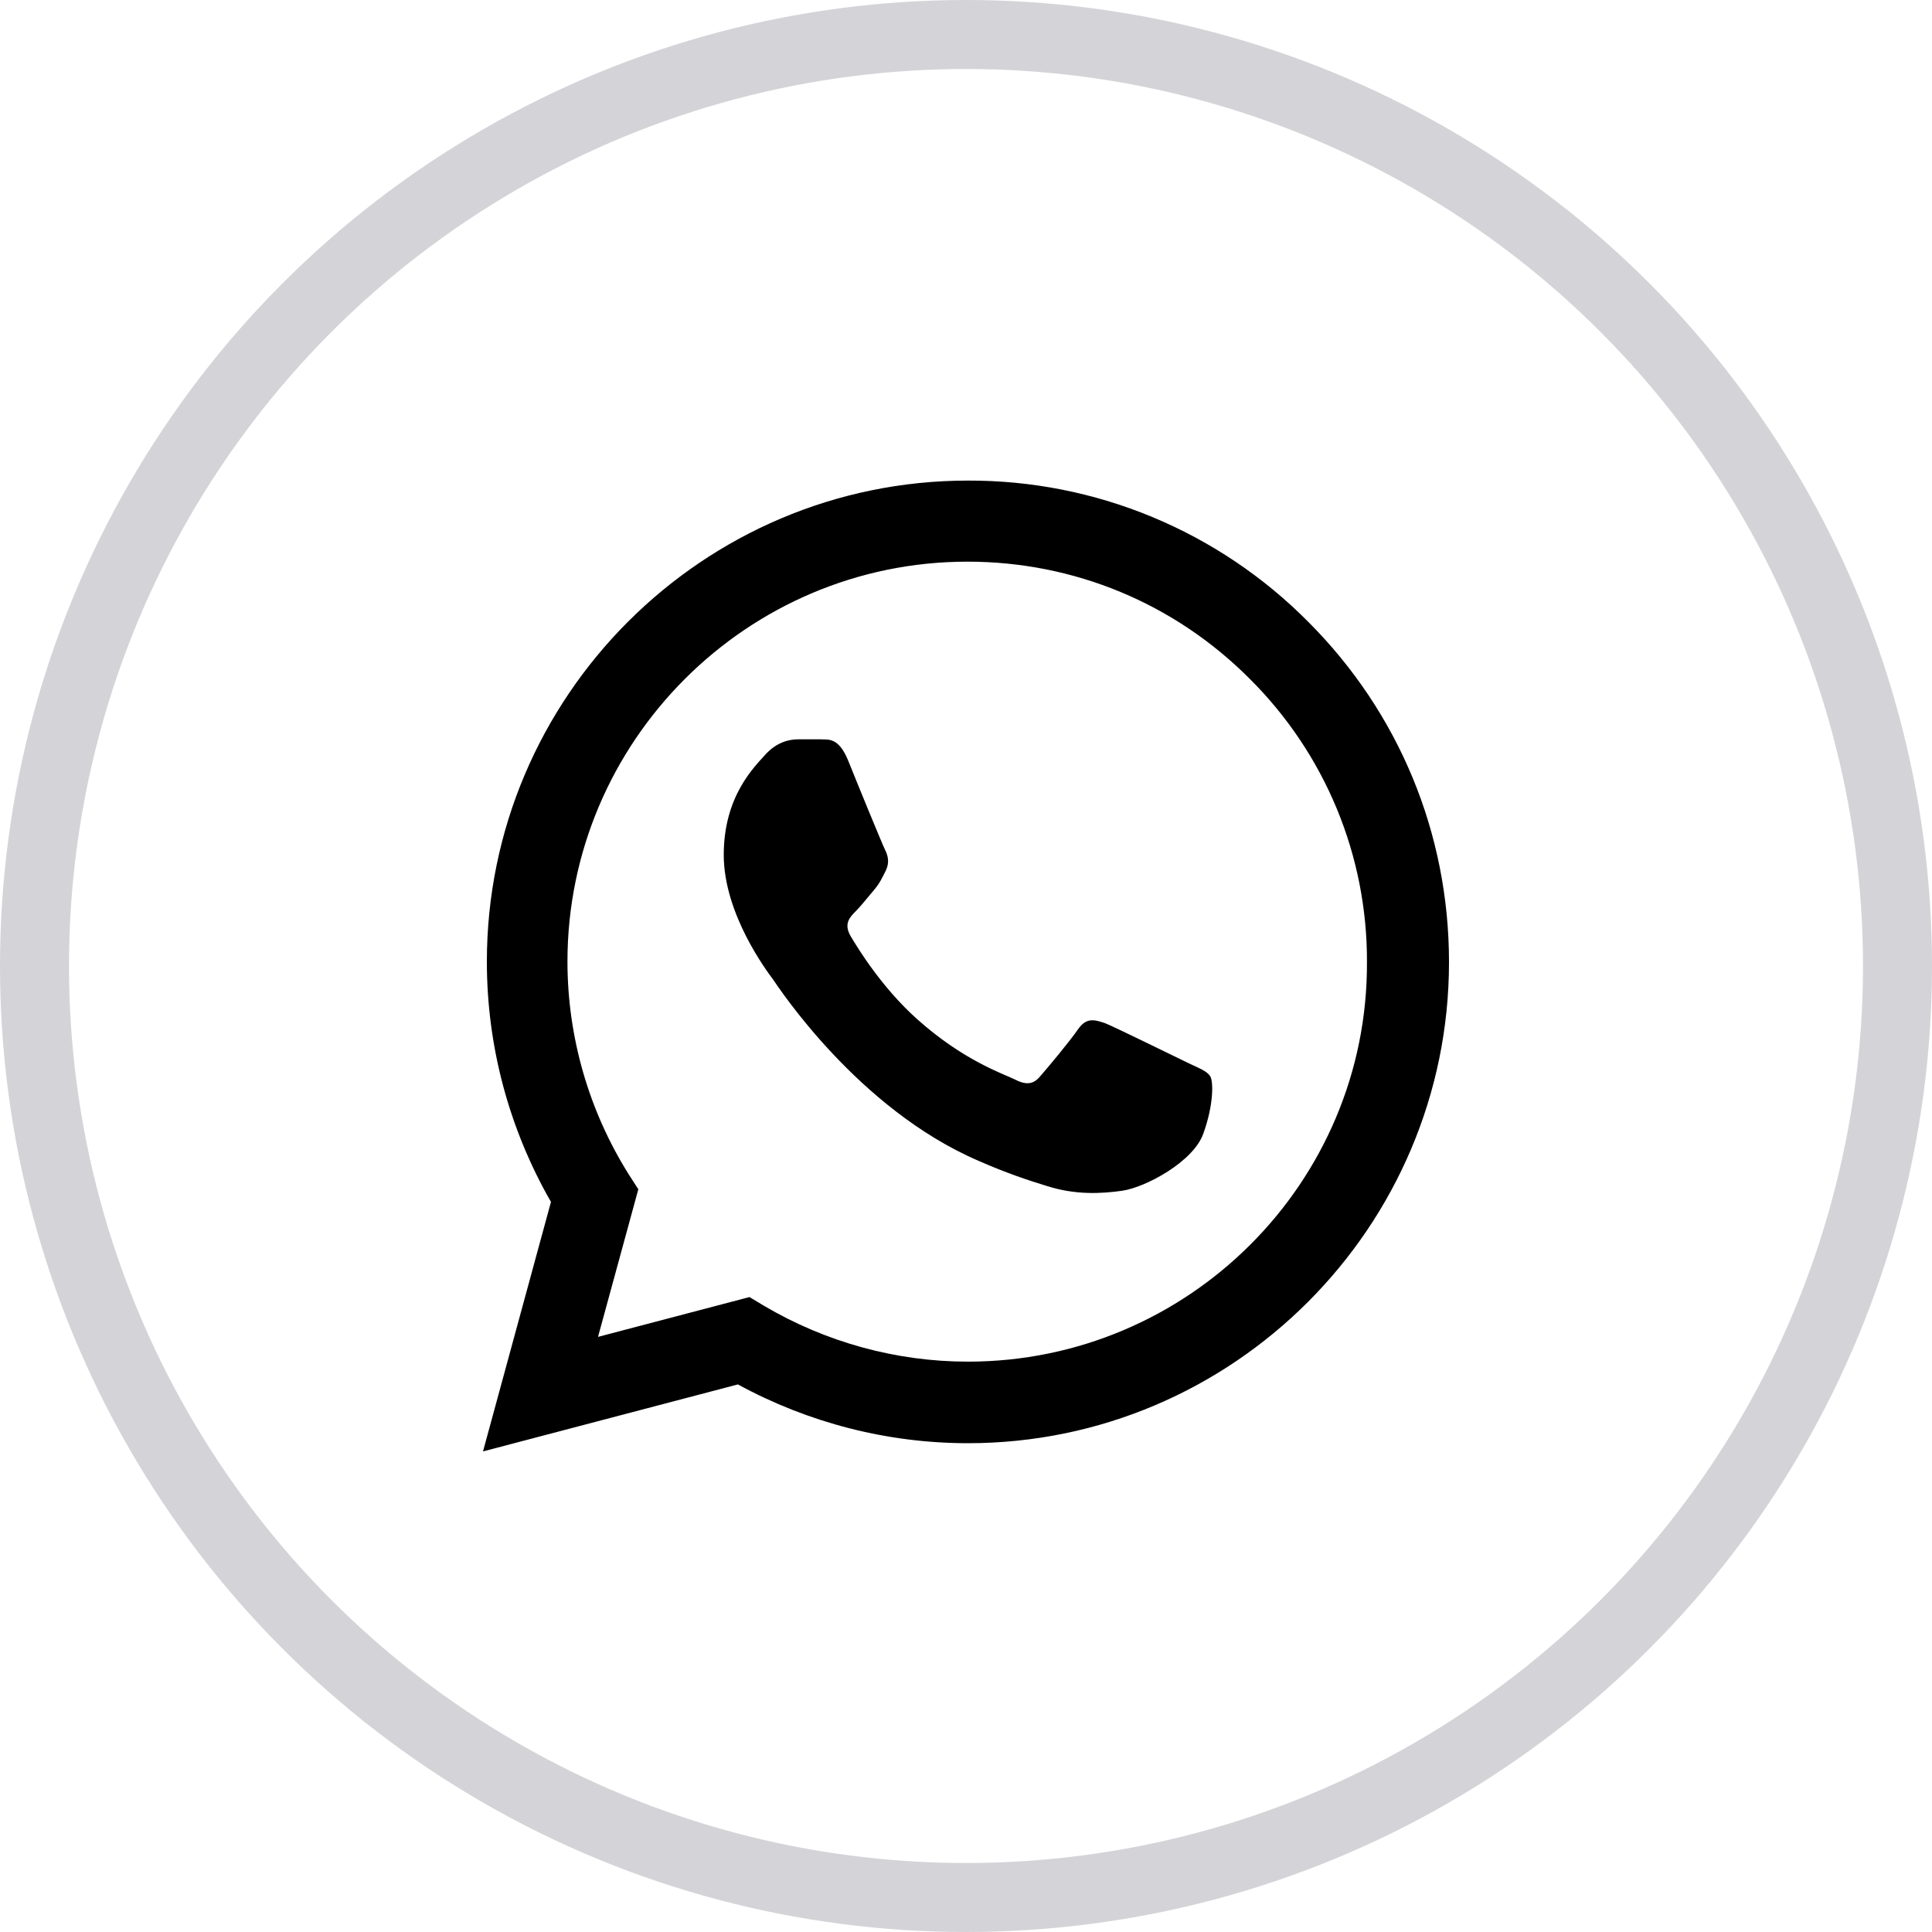 <svg width="28" height="28" viewBox="0 0 28 28" fill="none" xmlns="http://www.w3.org/2000/svg">
<circle cx="14" cy="14" r="13.5" stroke="#D4D4D8"/>
<path d="M18.96 9.012C18.315 8.361 17.546 7.844 16.7 7.493C15.853 7.141 14.945 6.962 14.028 6.965C10.187 6.965 7.056 10.095 7.056 13.937C7.056 15.168 7.38 16.364 7.985 17.419L7 21.035L10.694 20.064C11.714 20.62 12.86 20.916 14.028 20.916C17.869 20.916 21 17.785 21 13.944C21 12.079 20.275 10.328 18.96 9.012ZM14.028 19.734C12.987 19.734 11.967 19.452 11.073 18.925L10.862 18.798L8.667 19.375L9.251 17.236L9.111 17.018C8.532 16.095 8.225 15.027 8.224 13.937C8.224 10.743 10.827 8.14 14.021 8.14C15.569 8.14 17.025 8.745 18.116 9.842C18.656 10.38 19.084 11.019 19.375 11.723C19.666 12.427 19.814 13.182 19.811 13.944C19.825 17.138 17.222 19.734 14.028 19.734ZM17.208 15.4C17.032 15.316 16.174 14.893 16.019 14.83C15.857 14.774 15.745 14.746 15.625 14.915C15.505 15.091 15.175 15.485 15.076 15.597C14.978 15.717 14.872 15.731 14.697 15.639C14.521 15.555 13.958 15.365 13.296 14.774C12.776 14.31 12.431 13.74 12.326 13.564C12.227 13.388 12.312 13.296 12.403 13.205C12.48 13.128 12.579 13.001 12.663 12.903C12.748 12.804 12.783 12.727 12.839 12.614C12.896 12.495 12.867 12.396 12.825 12.312C12.783 12.227 12.431 11.369 12.29 11.017C12.15 10.68 12.002 10.722 11.896 10.715H11.559C11.439 10.715 11.256 10.757 11.095 10.933C10.94 11.109 10.489 11.531 10.489 12.389C10.489 13.247 11.116 14.077 11.2 14.19C11.284 14.31 12.431 16.068 14.176 16.821C14.591 17.004 14.915 17.11 15.168 17.187C15.583 17.321 15.963 17.3 16.265 17.257C16.603 17.208 17.299 16.835 17.44 16.427C17.588 16.019 17.588 15.674 17.539 15.597C17.489 15.52 17.384 15.485 17.208 15.4Z" fill="black"/>
</svg>
